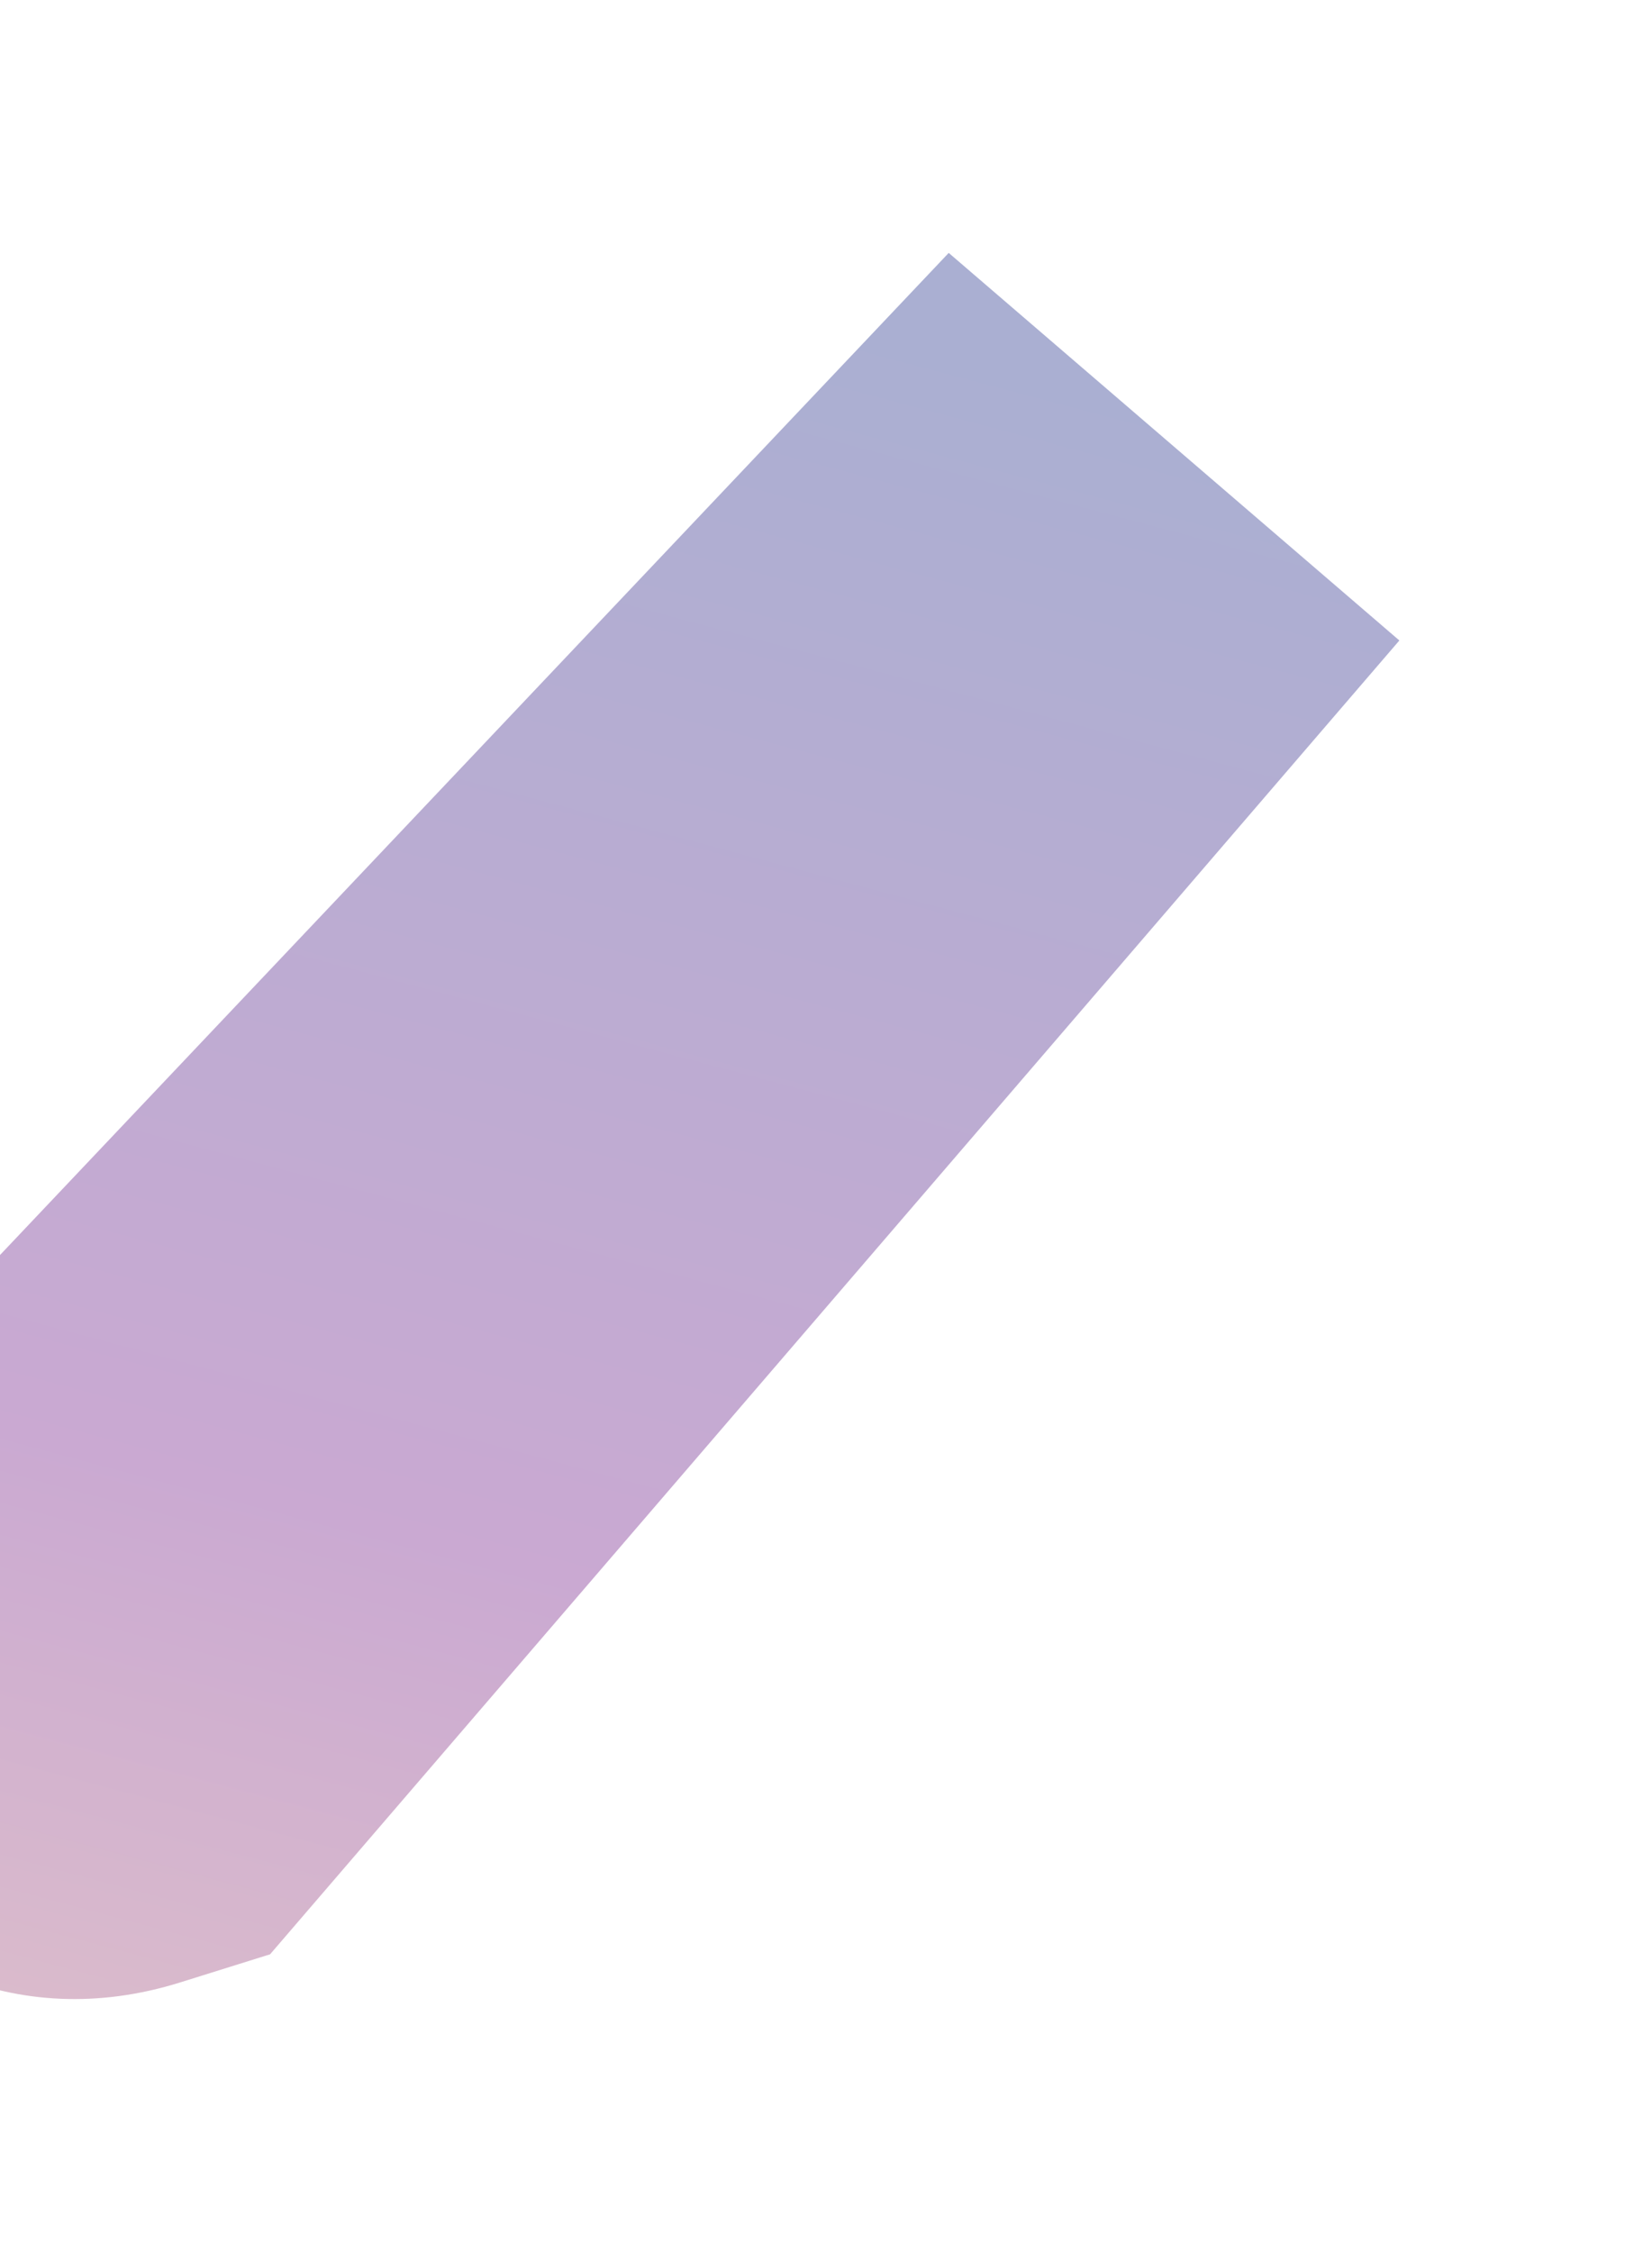 <svg xmlns="http://www.w3.org/2000/svg" width="981" height="1337" viewBox="0 0 981 1337" fill="none">
  <g filter="url(#filter0_f_992_11444)">
    <path d="M830.977 380.218L160.384 1160.18L106.978 1176.88C-89.742 1238.4 -239.661 998.138 -97.938 848.478L563.372 150.137L830.977 380.218Z" fill="url(#paint0_linear_992_11444)" fill-opacity="0.4"/>
  </g>
  <defs>
    <filter id="filter0_f_992_11444" x="-303.785" y="0.137" width="1284.76" height="1336.61" filterUnits="userSpaceOnUse" color-interpolation-filters="sRGB">
      <feFlood flood-opacity="0" result="BackgroundImageFix"/>
      <feBlend mode="normal" in="SourceGraphic" in2="BackgroundImageFix" result="shape"/>
      <feGaussianBlur stdDeviation="75" result="effect1_foregroundBlur_992_11444"/>
    </filter>
    <linearGradient id="paint0_linear_992_11444" x1="495.13" y1="196.628" x2="36.824" y2="1910.1" gradientUnits="userSpaceOnUse">
      <stop stop-color="#2B378F"/>
      <stop offset="0.425" stop-color="#7A288E"/>
      <stop offset="1" stop-color="#FAB35E"/>
    </linearGradient>
  </defs>
</svg>